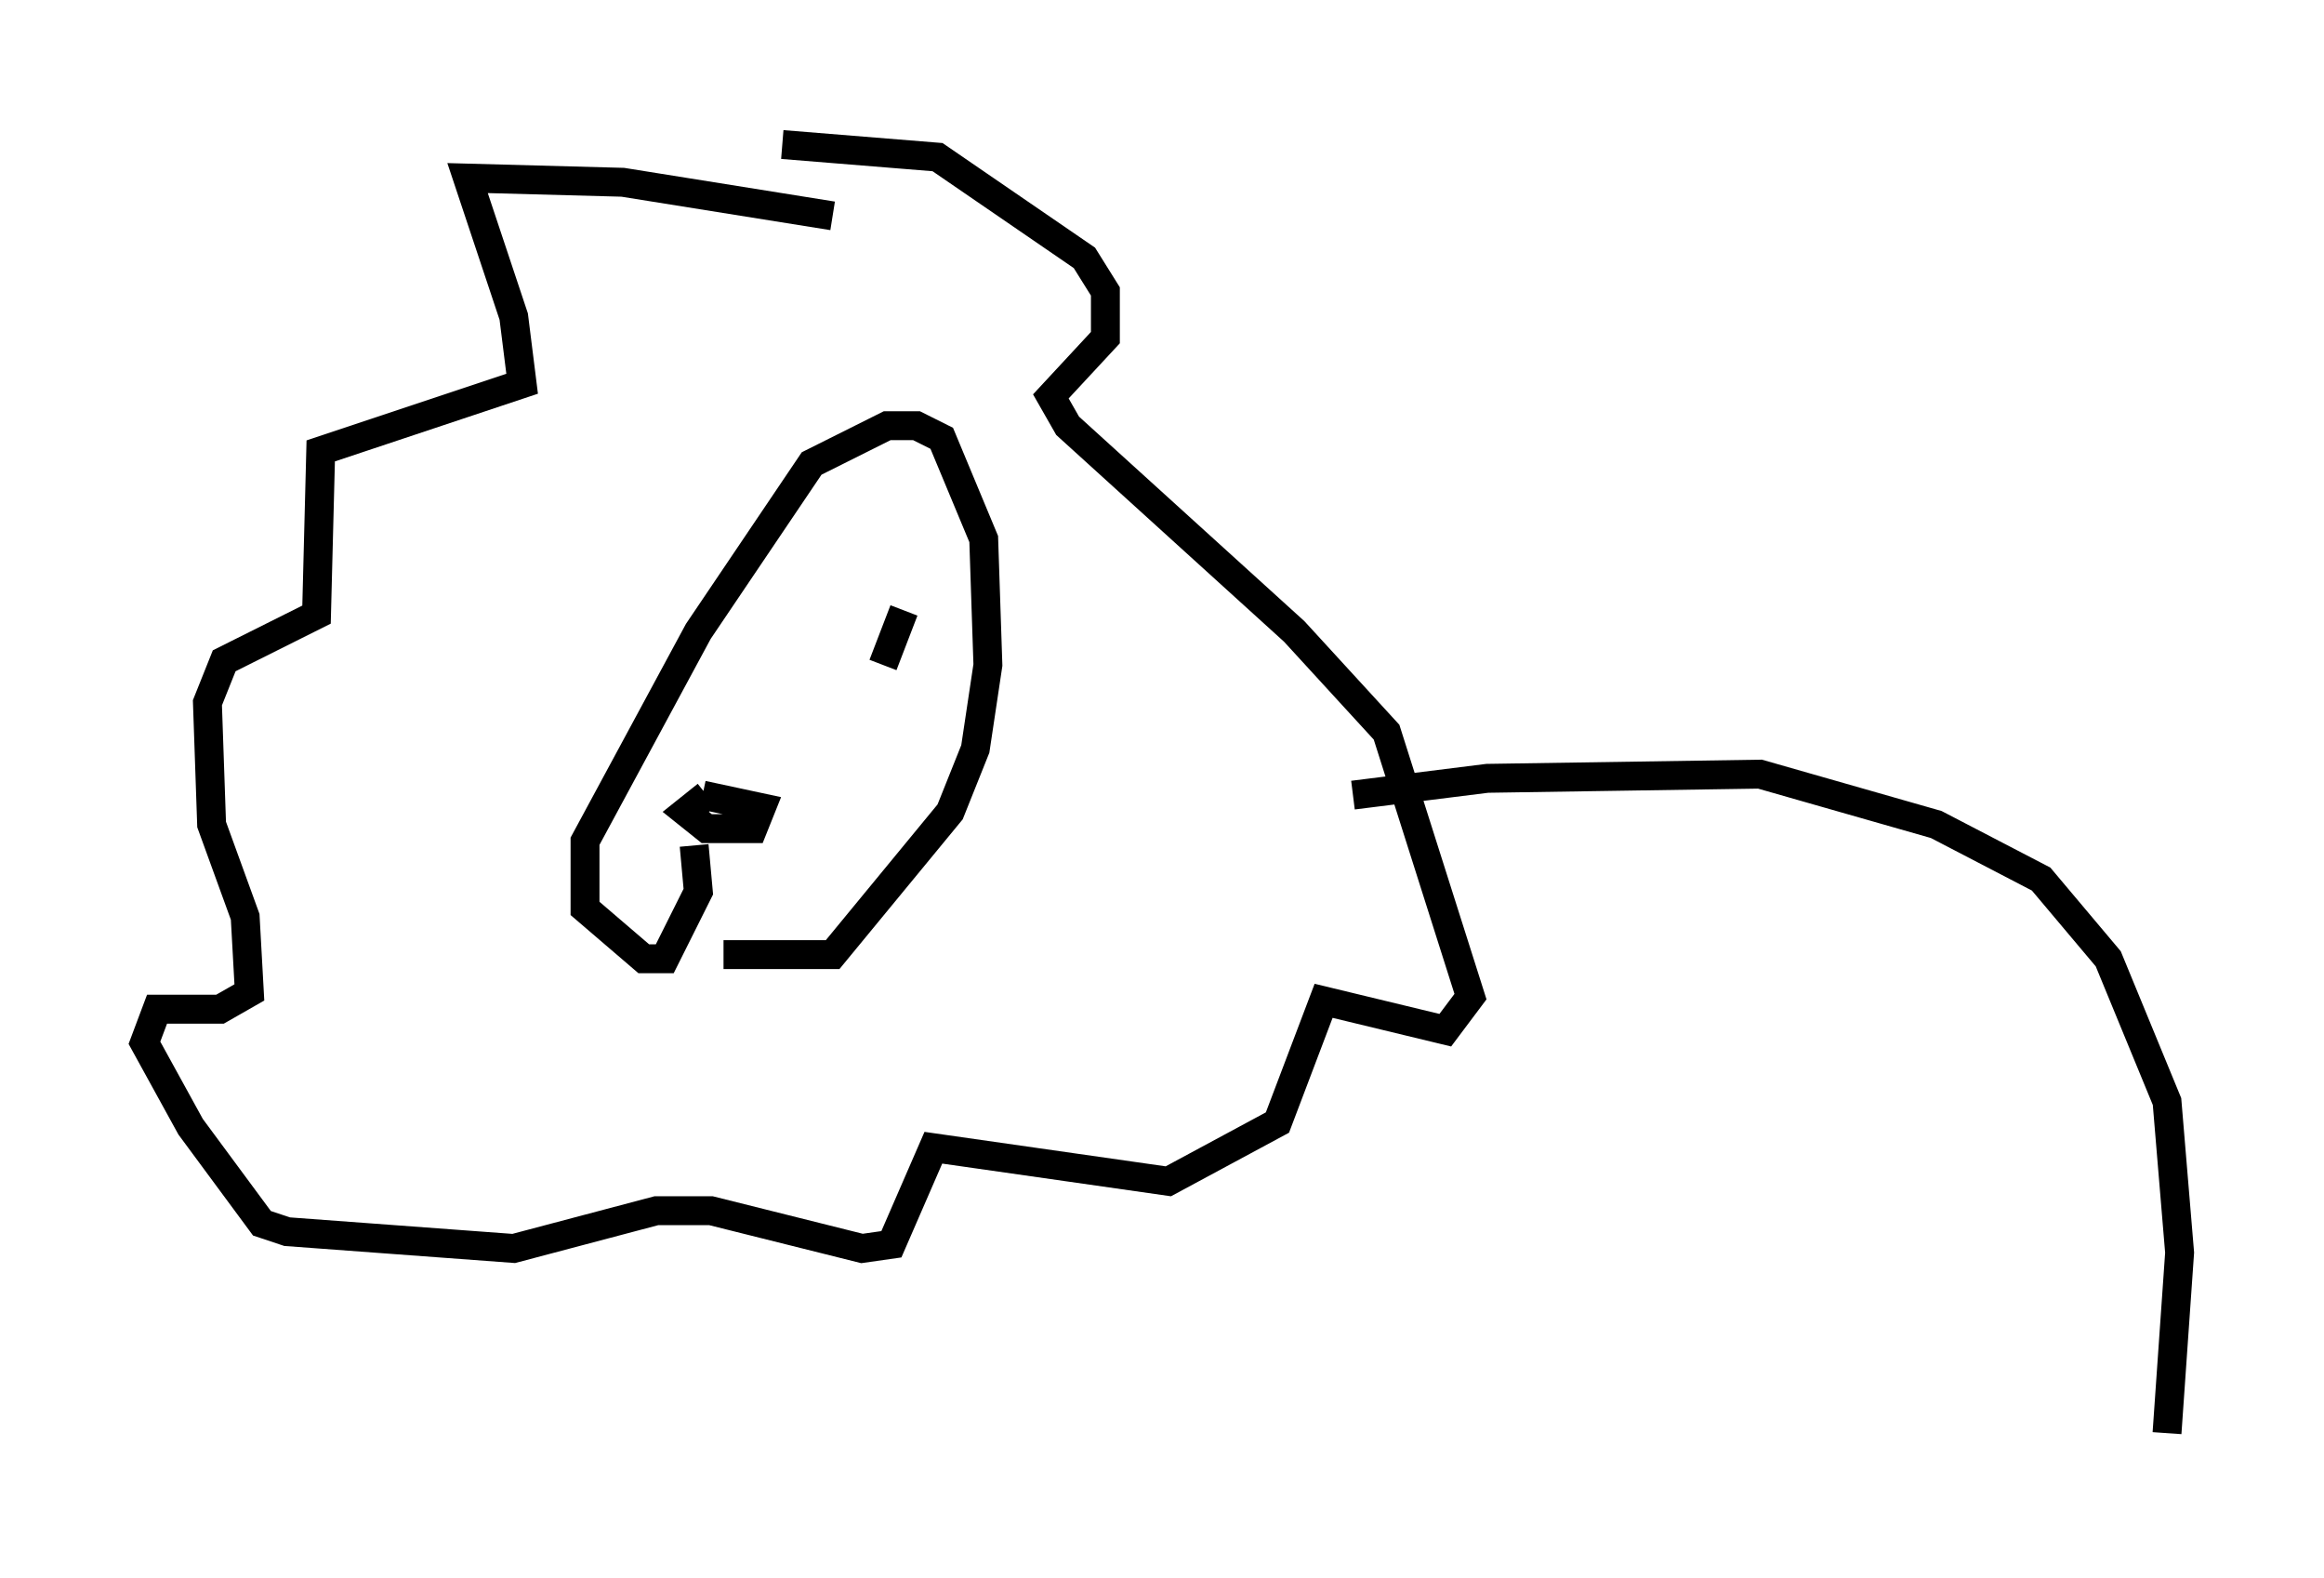 <?xml version="1.0" encoding="utf-8" ?>
<svg baseProfile="full" height="54.592" version="1.1" width="80.447" xmlns="http://www.w3.org/2000/svg" xmlns:ev="http://www.w3.org/2001/xml-events" xmlns:xlink="http://www.w3.org/1999/xlink"><defs /><rect fill="white" height="54.592" width="80.447" x="0" y="0" /><path d="M26.352, 27.514 m-1.888, 0.0 l-0.726, 0.581 0.726, 0.581 l1.598, 0.0 0.291, -0.726 l-2.034, -0.436 m-0.291, 1.743 l0.145, 1.598 -1.162, 2.324 l-0.726, 0.0 -2.034, -1.743 l0.0, -2.324 3.922, -7.263 l3.922, -5.81 2.615, -1.307 l1.017, 0.0 0.872, 0.436 l1.453, 3.486 0.145, 4.358 l-0.436, 2.905 -0.872, 2.179 l-4.067, 4.939 -3.777, 0.0 m6.246, -11.911 l-0.726, 1.888 m-1.743, -15.542 l-7.263, -1.162 -5.374, -0.145 l1.598, 4.793 0.291, 2.324 l-6.972, 2.324 -0.145, 5.665 l-3.196, 1.598 -0.581, 1.453 l0.145, 4.212 1.162, 3.196 l0.145, 2.615 -1.017, 0.581 l-2.179, 0.0 -0.436, 1.162 l1.598, 2.905 2.469, 3.341 l0.872, 0.291 7.844, 0.581 l4.939, -1.307 1.888, 0.0 l5.229, 1.307 1.017, -0.145 l1.453, -3.341 8.134, 1.162 l3.777, -2.034 1.598, -4.212 l4.212, 1.017 0.872, -1.162 l-2.905, -9.151 -3.196, -3.486 l-7.844, -7.117 -0.581, -1.017 l1.888, -2.034 0.0, -1.598 l-0.726, -1.162 -5.084, -3.486 l-5.374, -0.436 m19.754, 22.514 l4.648, -0.581 9.441, -0.145 l6.101, 1.743 3.631, 1.888 l2.324, 2.76 2.034, 4.939 l0.436, 5.229 -0.436, 6.246 " fill="none" stroke="black" stroke-width="1" /></svg>